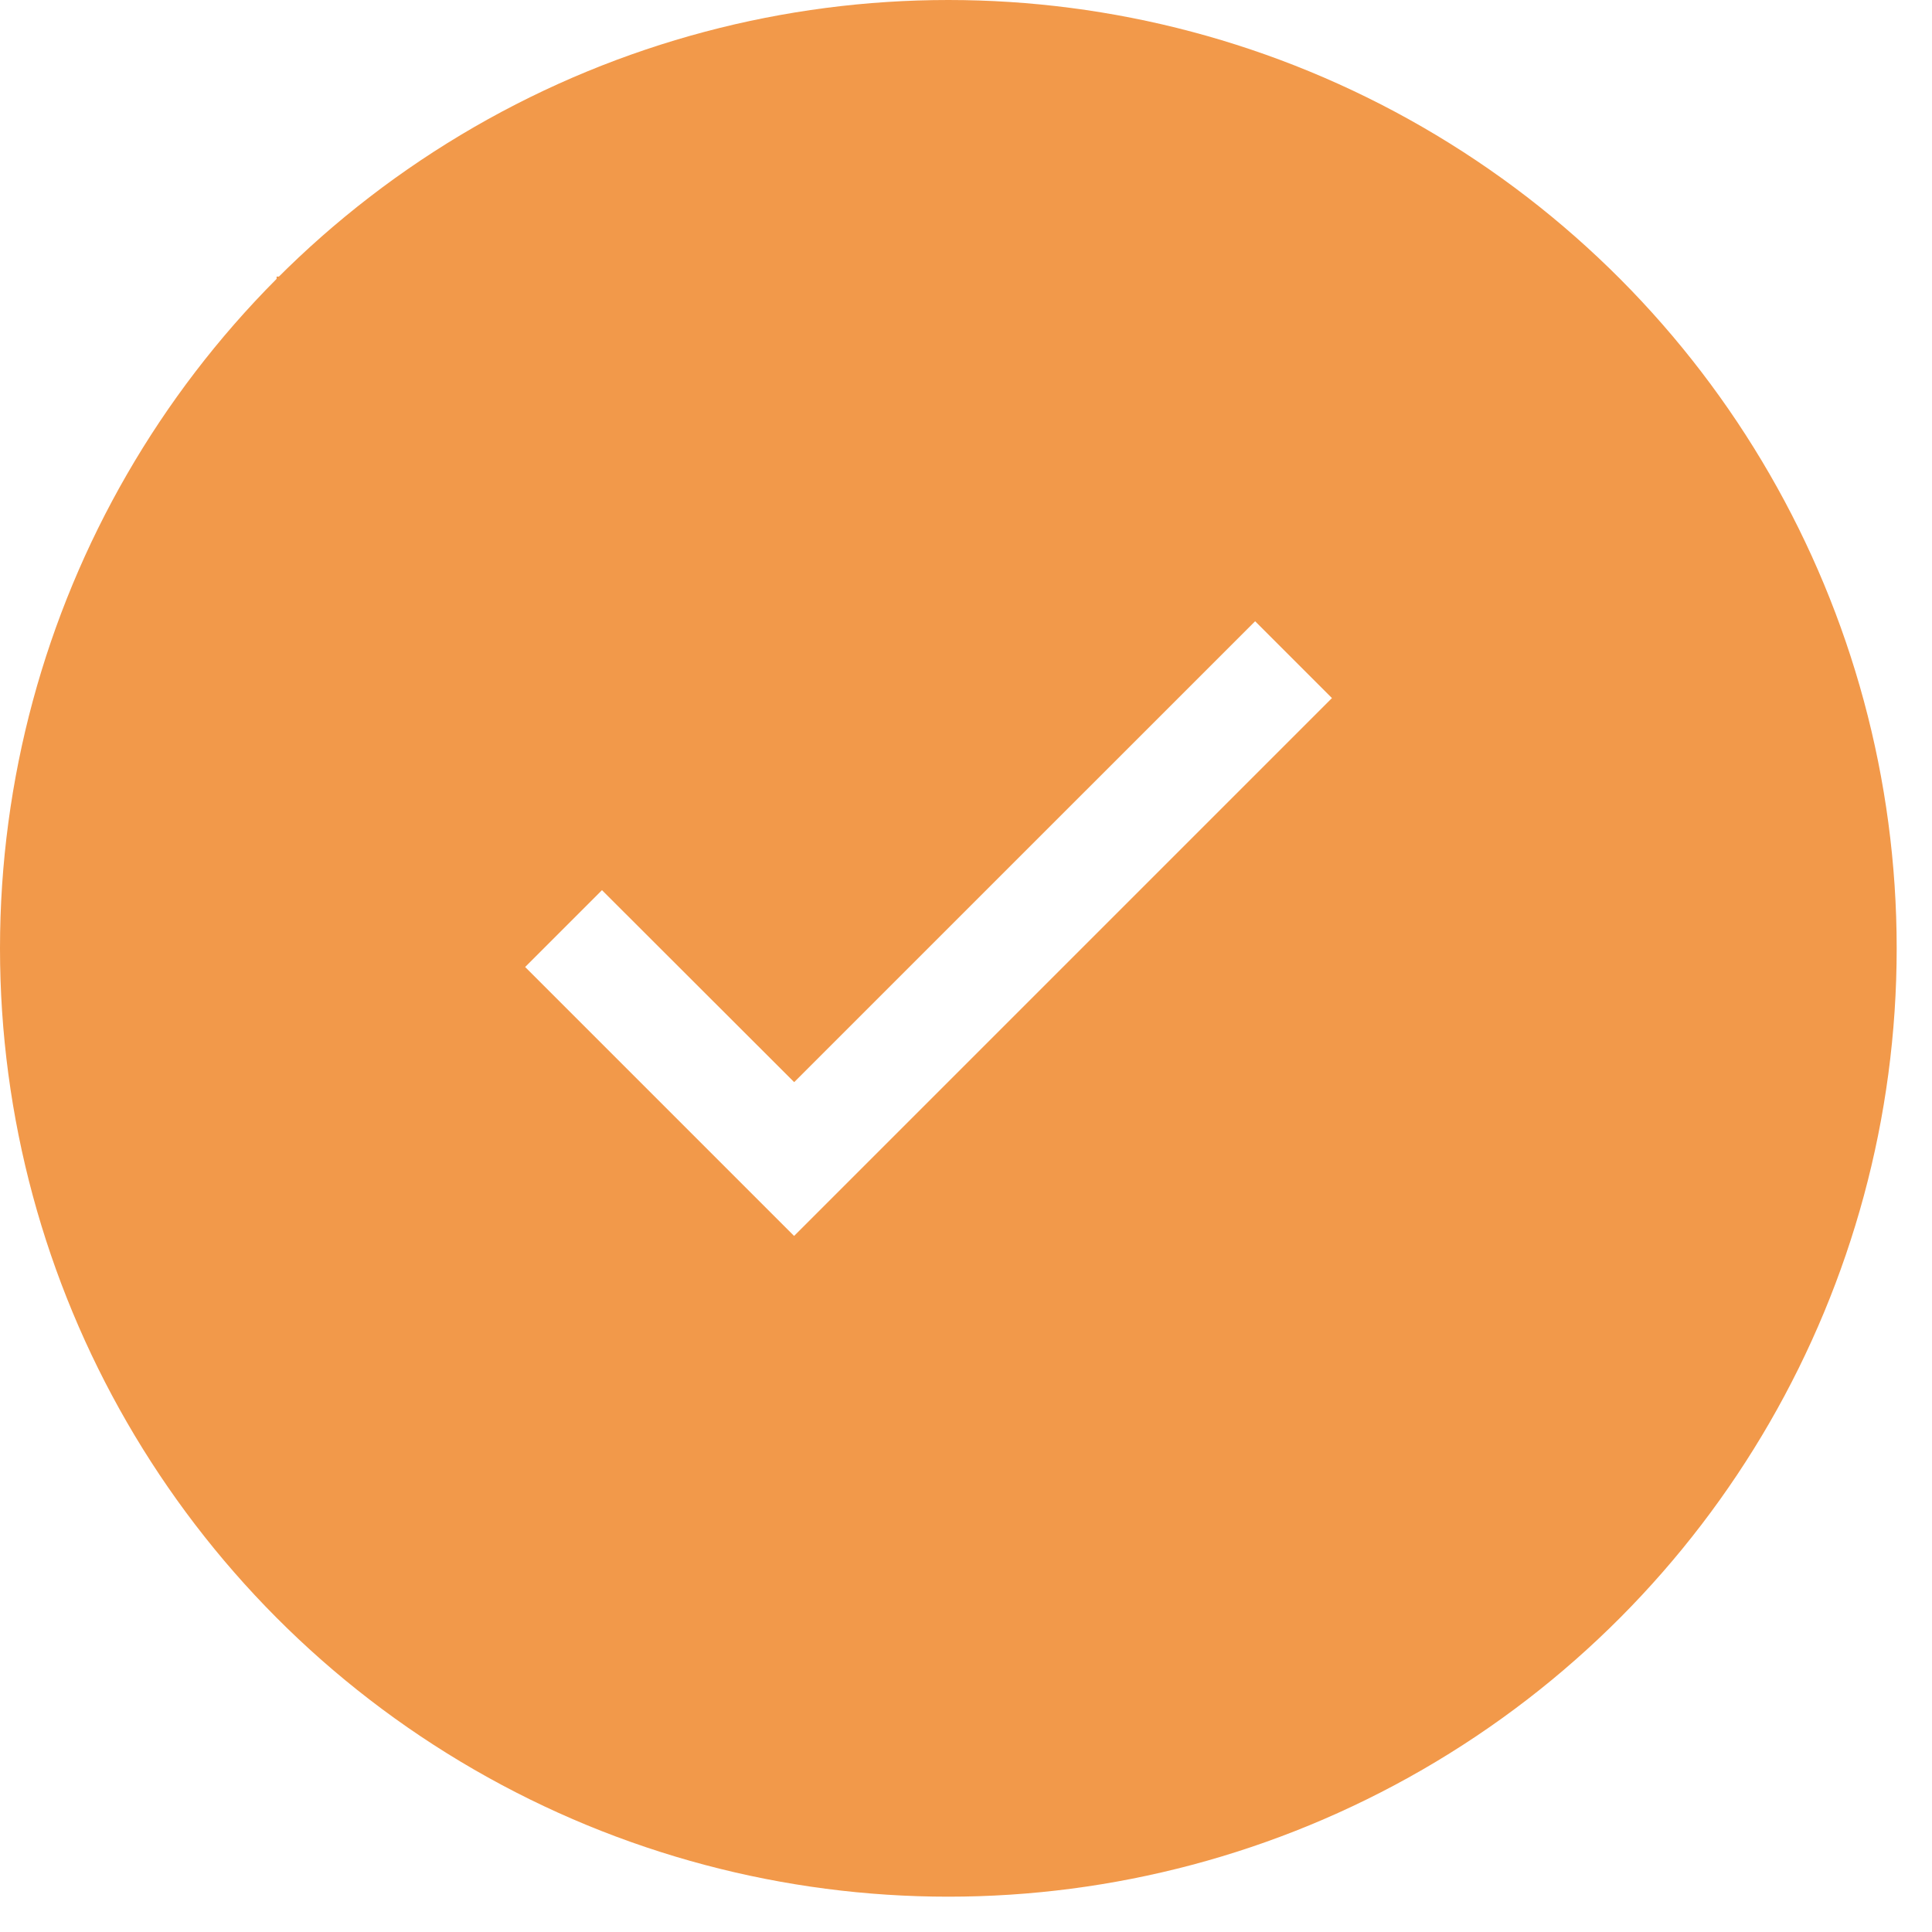 <svg width="43" height="43" viewBox="0 0 43 43" fill="none" xmlns="http://www.w3.org/2000/svg">
<g filter="url(#filter0_bii_324_3974)">
<circle cx="21.107" cy="21.107" r="21.107" fill="#F2994A"/>
</g>
<rect width="29.022" height="29.022" transform="translate(6.156 6.156)" fill="#F2994A"/>
<path d="M17.674 27.508L11.688 21.522L13.398 19.812L17.676 24.085L17.674 24.087L27.935 13.827L29.645 15.537L19.384 25.798L17.675 27.507L17.674 27.508Z" fill="white"/>
<defs>
<filter id="filter0_bii_324_3974" x="-11.52" y="-11.52" width="65.254" height="65.254" filterUnits="userSpaceOnUse" color-interpolation-filters="sRGB">
<feFlood flood-opacity="0" result="BackgroundImageFix"/>
<feGaussianBlur in="BackgroundImageFix" stdDeviation="5.76"/>
<feComposite in2="SourceAlpha" operator="in" result="effect1_backgroundBlur_324_3974"/>
<feBlend mode="normal" in="SourceGraphic" in2="effect1_backgroundBlur_324_3974" result="shape"/>
<feColorMatrix in="SourceAlpha" type="matrix" values="0 0 0 0 0 0 0 0 0 0 0 0 0 0 0 0 0 0 127 0" result="hardAlpha"/>
<feOffset dx="-3.2" dy="3.2"/>
<feGaussianBlur stdDeviation="1.6"/>
<feComposite in2="hardAlpha" operator="arithmetic" k2="-1" k3="1"/>
<feColorMatrix type="matrix" values="0 0 0 0 1 0 0 0 0 1 0 0 0 0 1 0 0 0 0.099 0"/>
<feBlend mode="normal" in2="shape" result="effect2_innerShadow_324_3974"/>
<feColorMatrix in="SourceAlpha" type="matrix" values="0 0 0 0 0 0 0 0 0 0 0 0 0 0 0 0 0 0 127 0" result="hardAlpha"/>
<feOffset dx="3.2" dy="-3.2"/>
<feGaussianBlur stdDeviation="1.6"/>
<feComposite in2="hardAlpha" operator="arithmetic" k2="-1" k3="1"/>
<feColorMatrix type="matrix" values="0 0 0 0 0.949 0 0 0 0 0.6 0 0 0 0 0.29 0 0 0 0.099 0"/>
<feBlend mode="normal" in2="effect2_innerShadow_324_3974" result="effect3_innerShadow_324_3974"/>
</filter>
</defs>
</svg>
